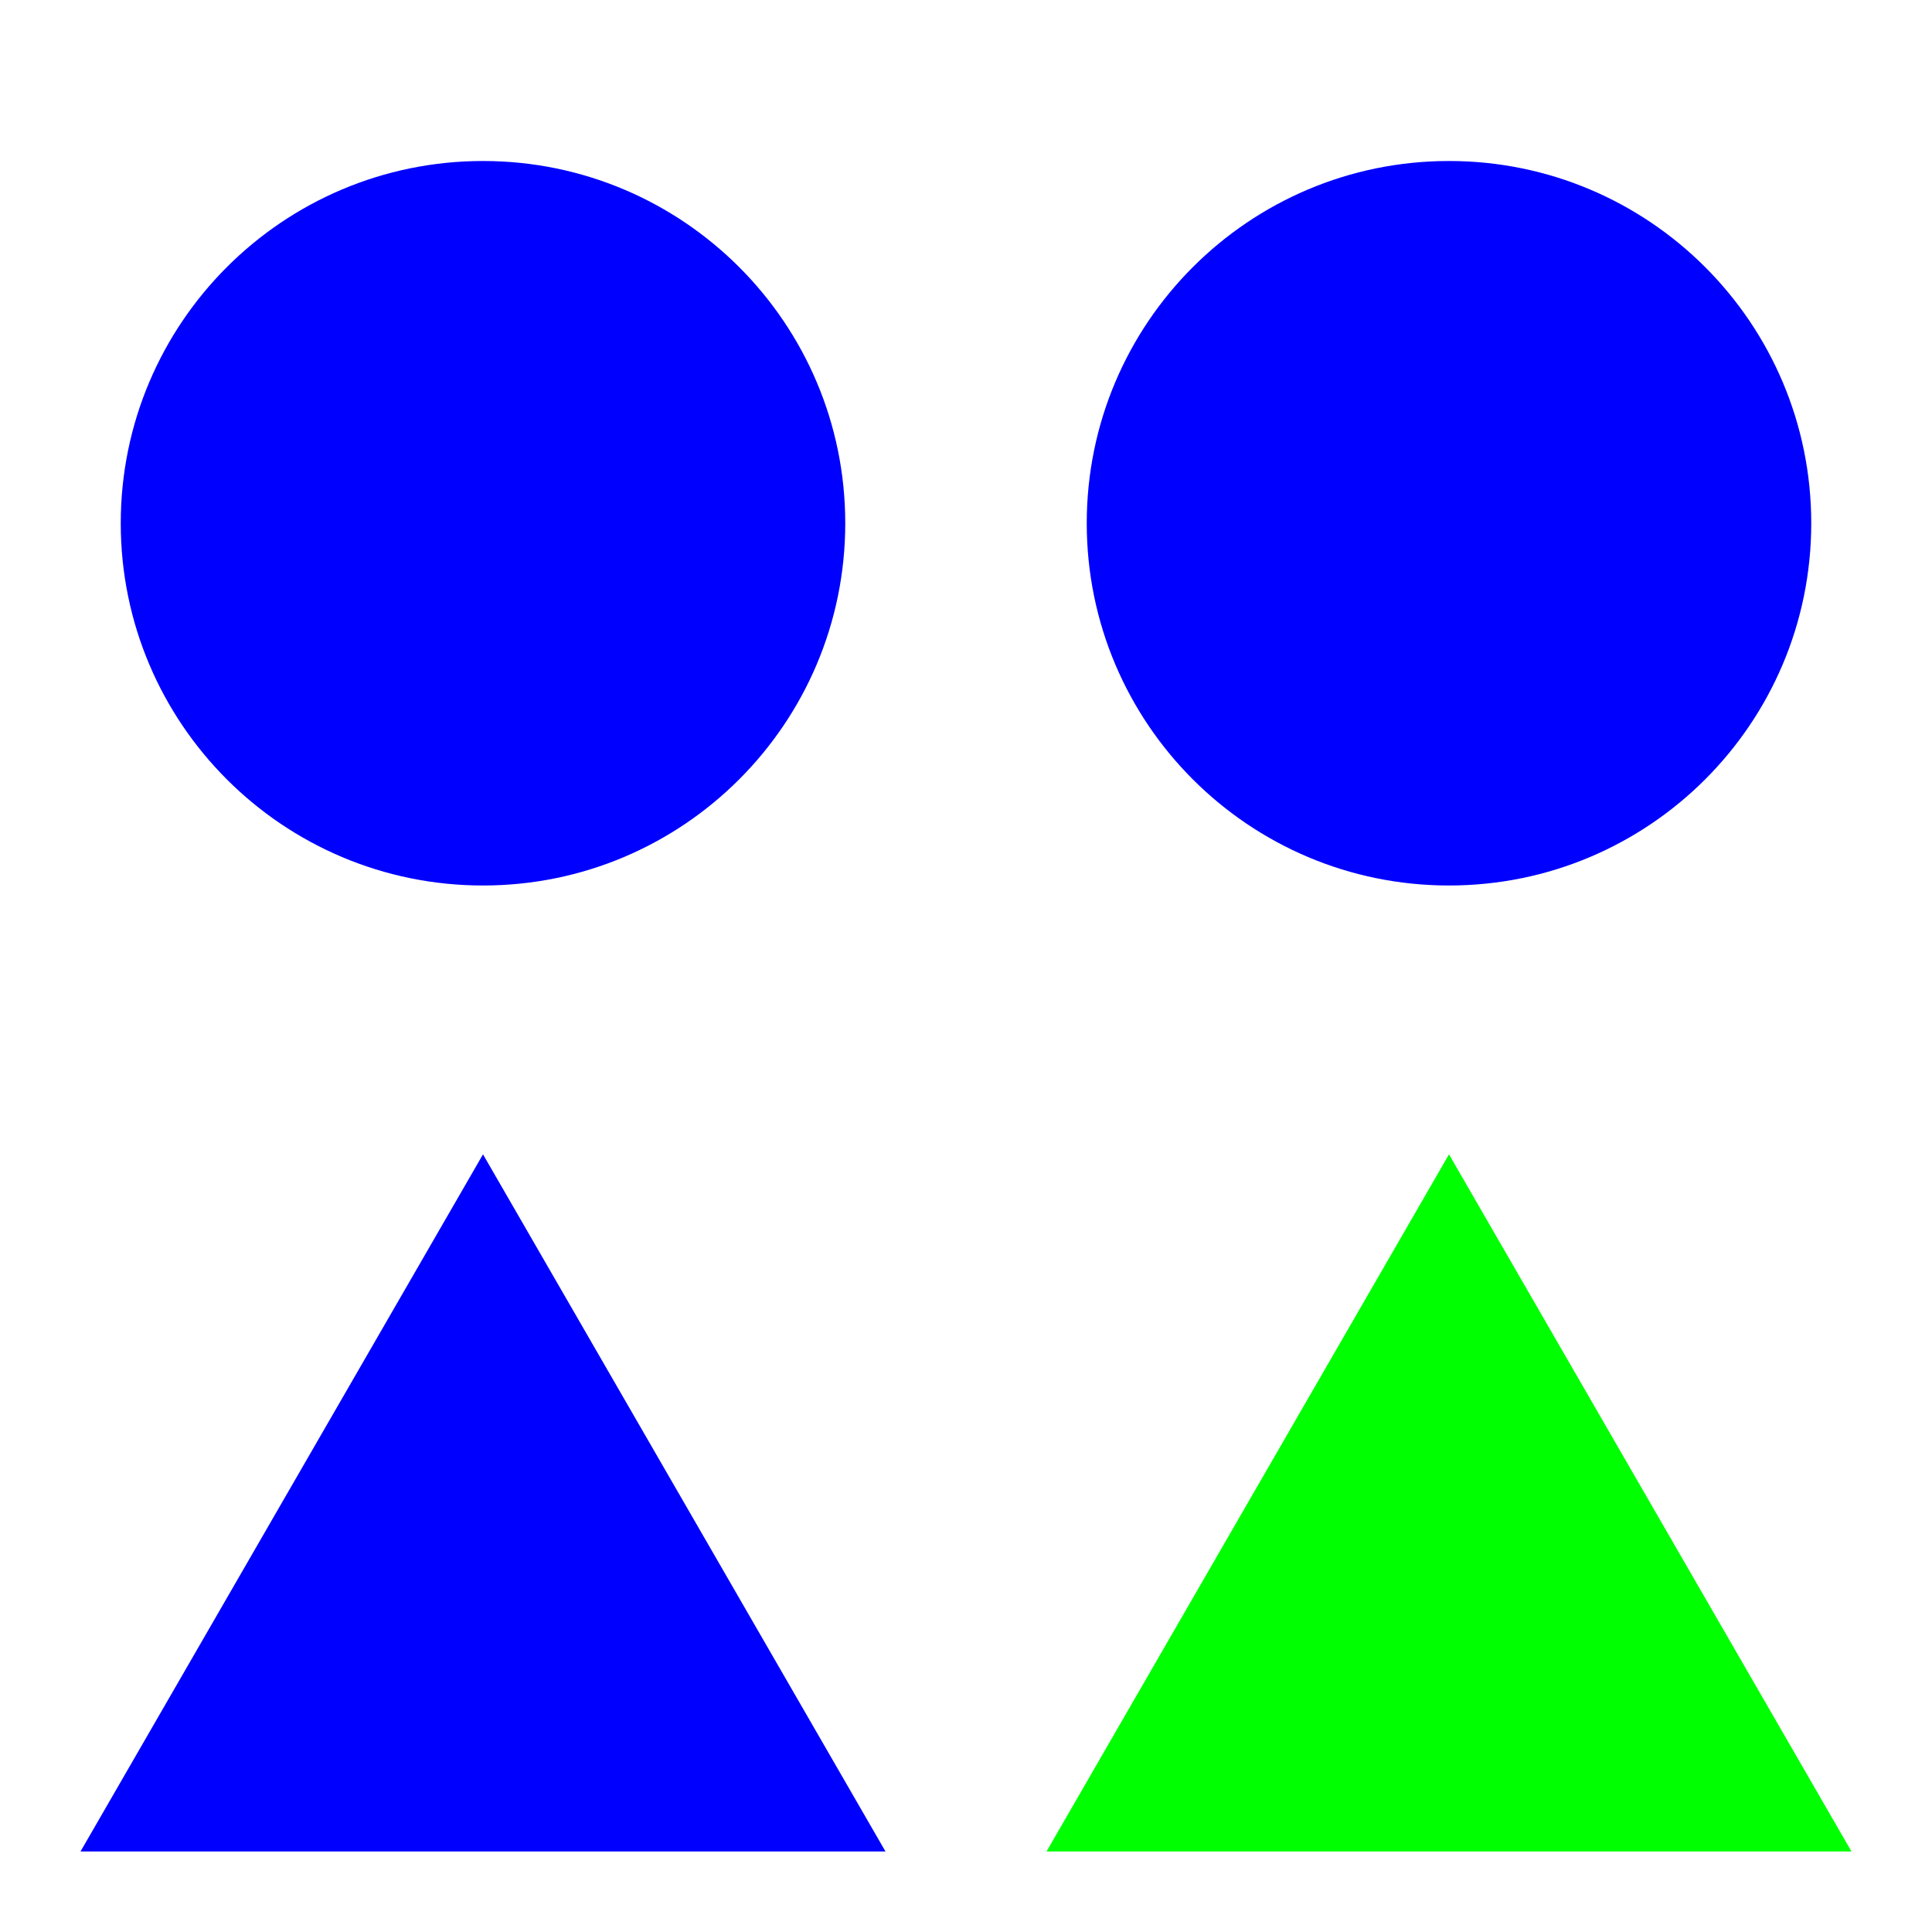 <?xml version="1.0" encoding="UTF-8"?>
<svg xmlns="http://www.w3.org/2000/svg" xmlns:xlink="http://www.w3.org/1999/xlink" width="240" height="240" viewBox="0 0 240 240">
<path fill-rule="nonzero" fill="rgb(0%, 0%, 100%)" fill-opacity="1" d="M 105 65 C 105 89.852 84.852 110 60 110 C 35.148 110 15 89.852 15 65 C 15 40.148 35.148 20 60 20 C 84.852 20 105 40.148 105 65 "/>
<path fill-rule="nonzero" fill="rgb(0%, 0%, 100%)" fill-opacity="1" d="M 60 143.398 L 10 230 L 110 230 Z M 60 143.398 "/>
<path fill-rule="nonzero" fill="rgb(0%, 0%, 100%)" fill-opacity="1" d="M 225 65 C 225 89.852 204.852 110 180 110 C 155.148 110 135 89.852 135 65 C 135 40.148 155.148 20 180 20 C 204.852 20 225 40.148 225 65 "/>
<path fill-rule="nonzero" fill="rgb(0%, 100%, 0%)" fill-opacity="1" d="M 180 143.398 L 130 230 L 230 230 Z M 180 143.398 "/>
</svg>

